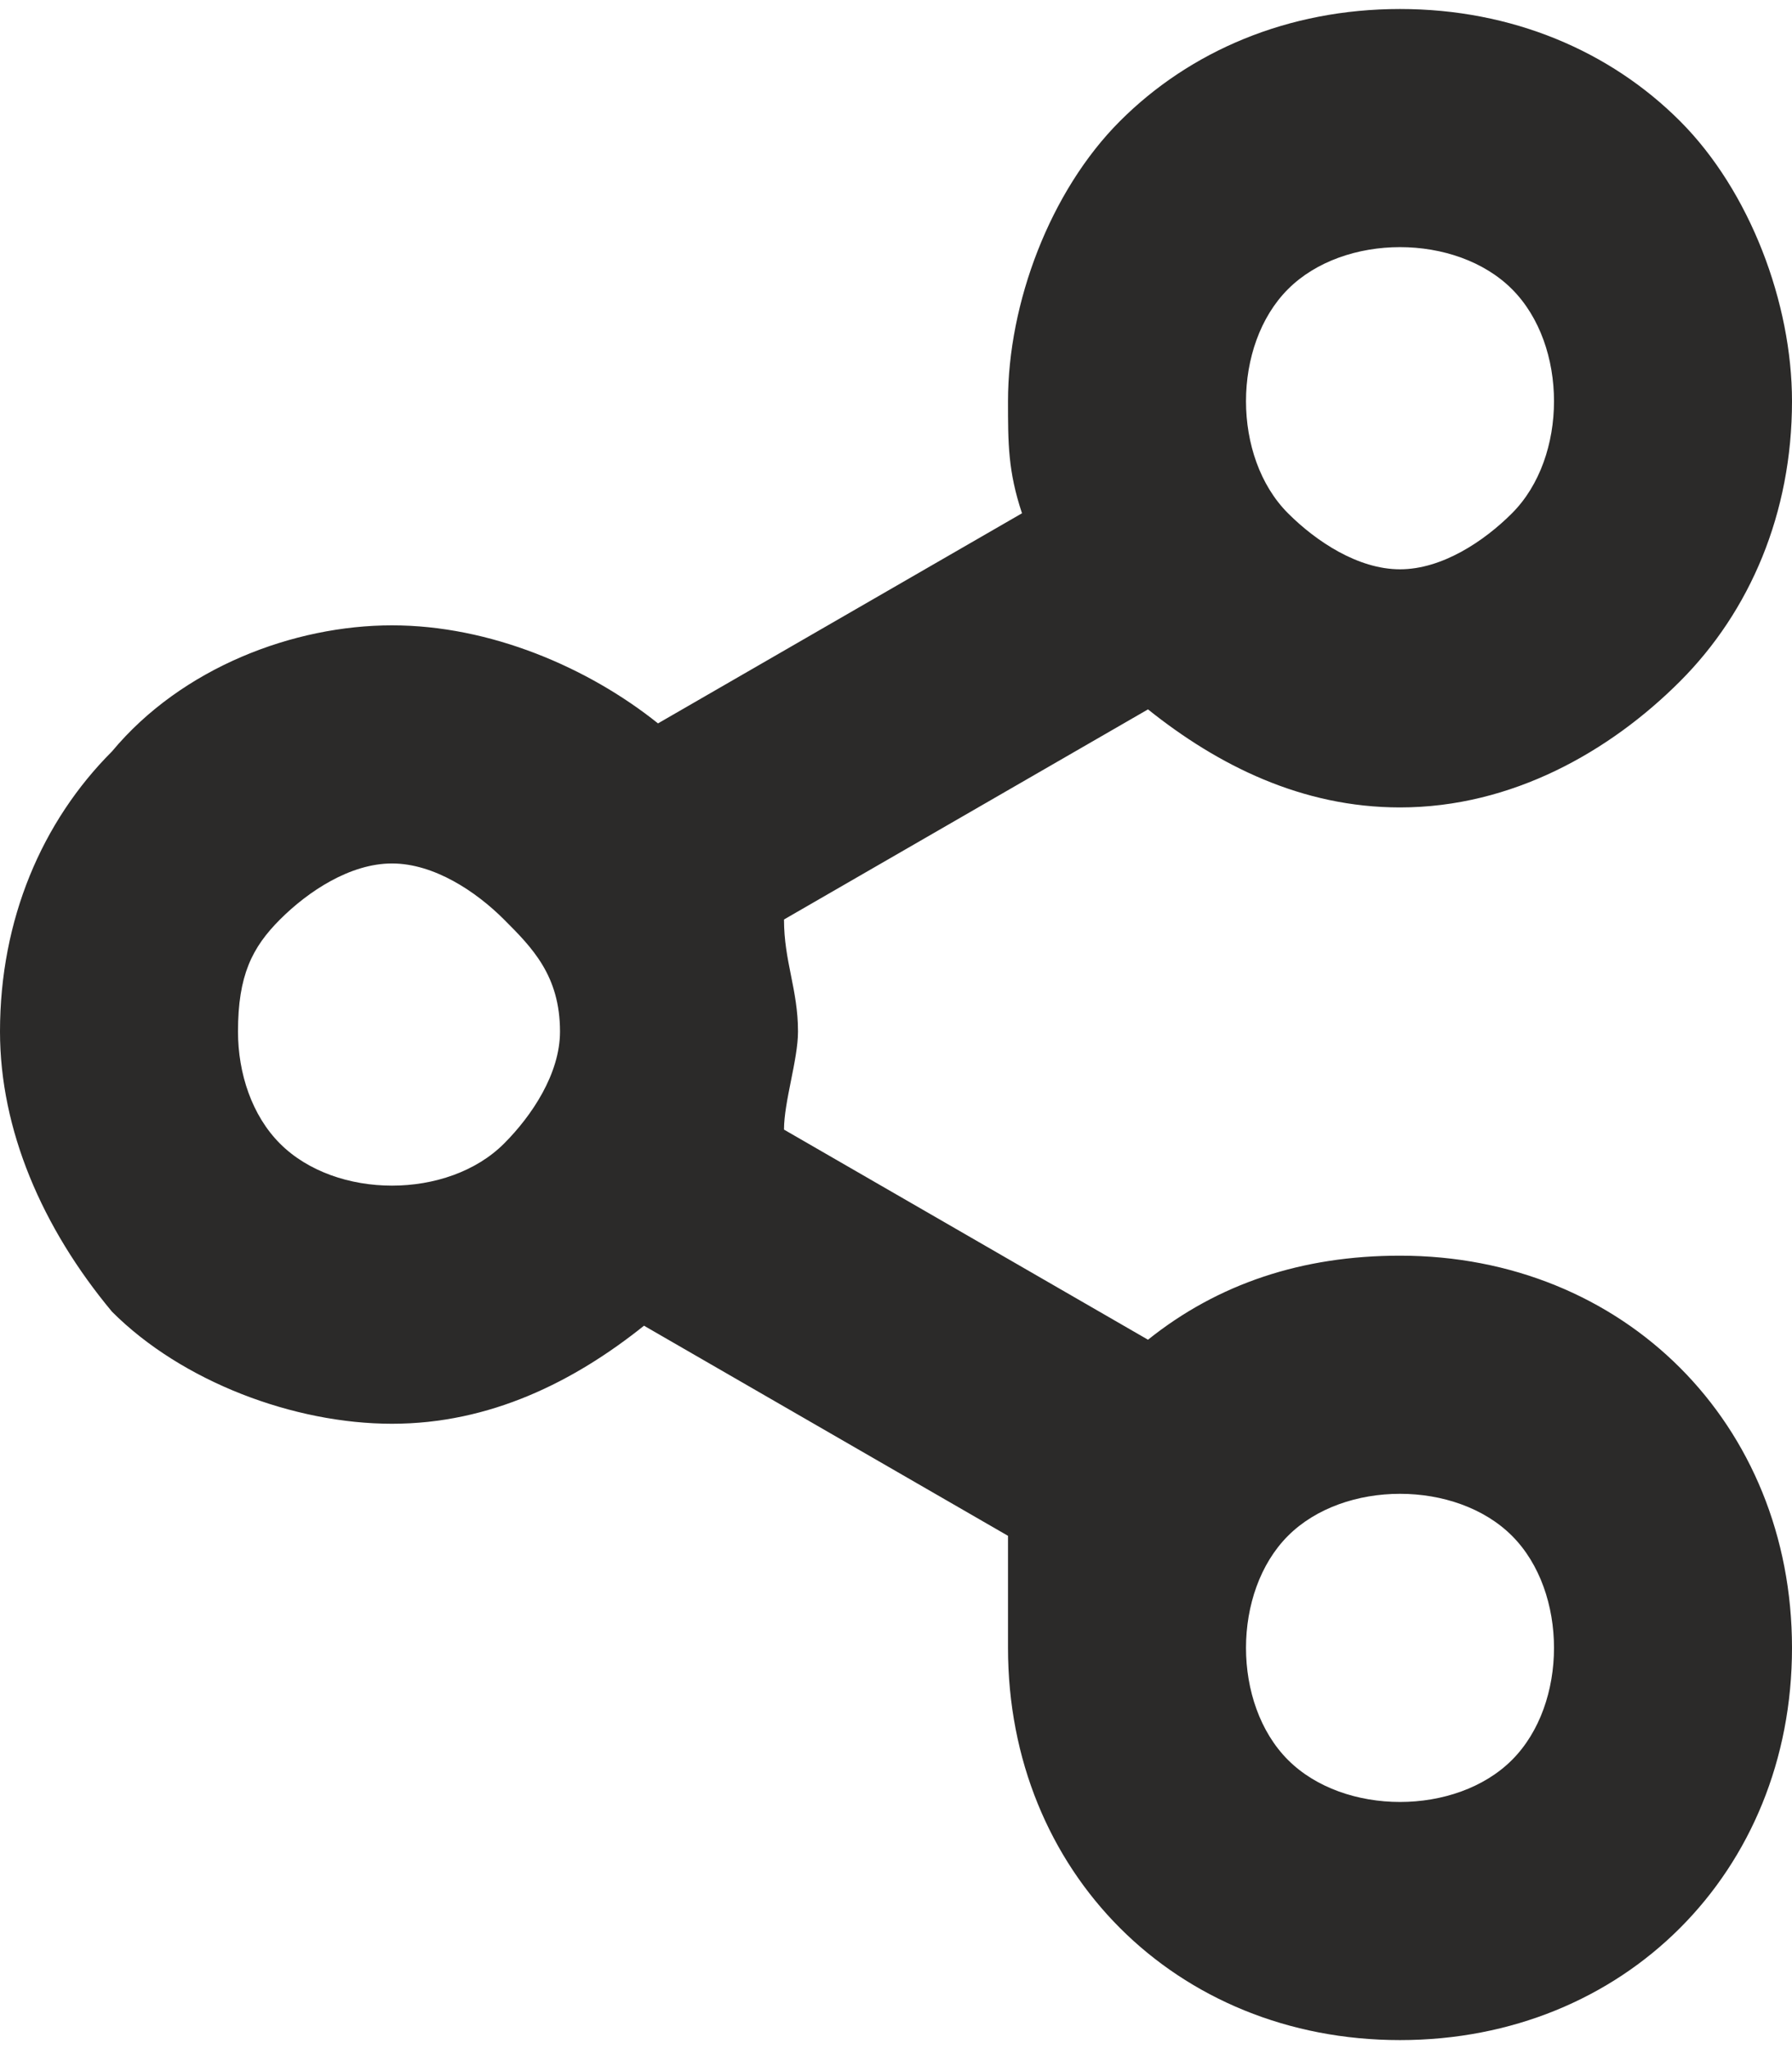 <?xml version="1.0" encoding="UTF-8"?>
<!DOCTYPE svg PUBLIC "-//W3C//DTD SVG 1.1//EN" "http://www.w3.org/Graphics/SVG/1.1/DTD/svg11.dtd">
<!-- Creator: CorelDRAW X7 -->
<svg xmlns="http://www.w3.org/2000/svg" xml:space="preserve" width="14px" height="16px" version="1.1" style="shape-rendering:geometricPrecision; text-rendering:geometricPrecision; image-rendering:optimizeQuality; fill-rule:evenodd; clip-rule:evenodd"
viewBox="0 0 128 145"
 xmlns:xlink="http://www.w3.org/1999/xlink">
 <defs>
  <style type="text/css">
   <![CDATA[
    .fil0 {fill:#2B2A29;fill-rule:nonzero}
   ]]>
  </style>
 </defs>
 <g id="Слой_x0020_1">
  <path class="fil0" d="M56 80l26 15c5,-4 11,-6 18,-6 8,0 15,3 20,8l0 0c5,5 8,12 8,20 0,8 -3,15 -8,20 -5,5 -12,8 -20,8 -8,0 -15,-3 -20,-8l0 0c-5,-5 -8,-12 -8,-20 0,-3 0,-5 0,-8l-26 -15c-5,4 -11,7 -18,7 -7,0 -15,-3 -20,-8l0 0c-5,-6 -8,-13 -8,-20 0,-8 3,-15 8,-20l0 0c5,-6 13,-9 20,-9 7,0 14,3 19,7l26 -15c-1,-3 -1,-5 -1,-8 0,-7 3,-15 8,-20l0 0c5,-5 12,-8 20,-8 8,0 15,3 20,8l0 0c5,5 8,13 8,20 0,8 -3,15 -8,20l0 0c-5,5 -12,9 -20,9 -7,0 -13,-3 -18,-7l-26 15c0,3 1,5 1,8 0,2 -1,5 -1,7zm-20 -15c-2,-2 -5,-4 -8,-4 -3,0 -6,2 -8,4 -2,2 -3,4 -3,8 0,3 1,6 3,8 2,2 5,3 8,3 3,0 6,-1 8,-3l0 0c2,-2 4,-5 4,-8 0,-4 -2,-6 -4,-8l0 0zm72 -45c-2,-2 -5,-3 -8,-3 -3,0 -6,1 -8,3l0 0c-2,2 -3,5 -3,8 0,3 1,6 3,8 2,2 5,4 8,4 3,0 6,-2 8,-4l0 0c2,-2 3,-5 3,-8 0,-3 -1,-6 -3,-8l0 0zm0 89c-2,-2 -5,-3 -8,-3 -3,0 -6,1 -8,3 -2,2 -3,5 -3,8 0,3 1,6 3,8l0 0c2,2 5,3 8,3 3,0 6,-1 8,-3 2,-2 3,-5 3,-8 0,-3 -1,-6 -3,-8l0 0z"/>
 </g>
</svg>

